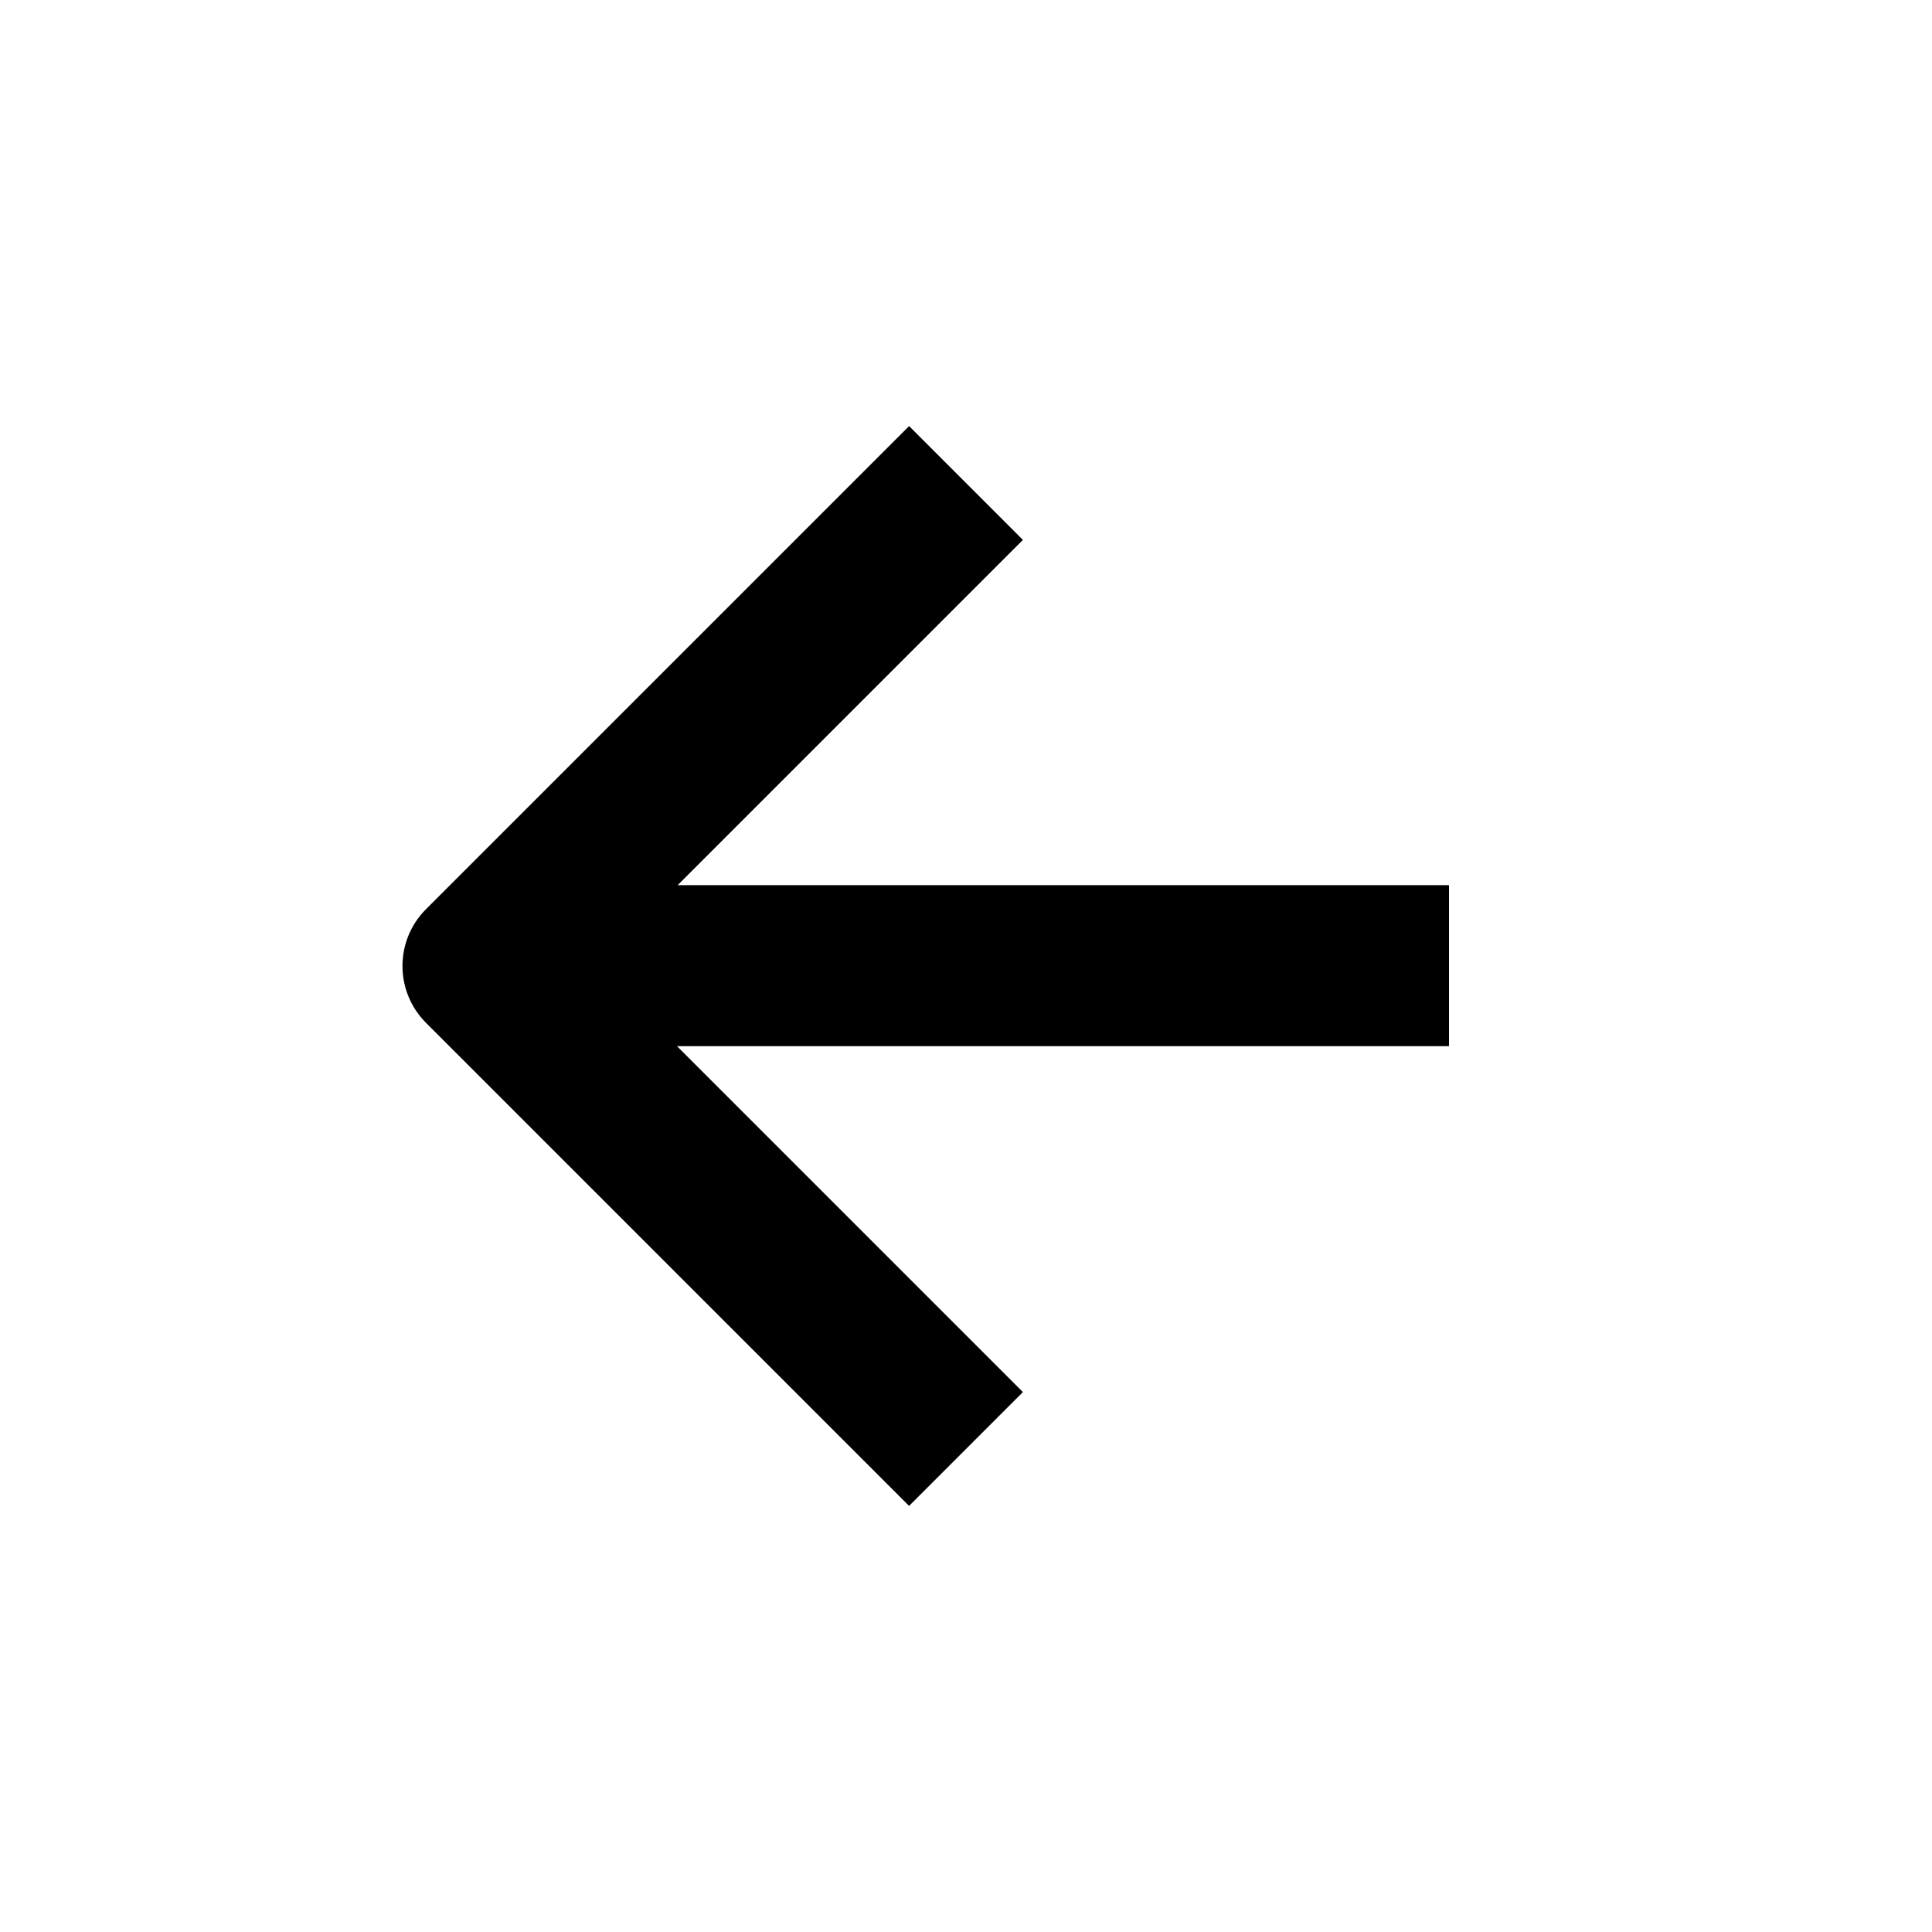 <svg viewBox="0 0 24 24" xmlns="http://www.w3.org/2000/svg">
<path fill-rule="evenodd" clip-rule="evenodd" d="M8.418 10.996L12.707 6.707L11.293 5.293L5.293 11.293C4.902 11.683 4.902 12.317 5.293 12.707L11.293 18.707L12.707 17.293L8.41 12.996H18V10.996H8.418Z"/>
</svg>
